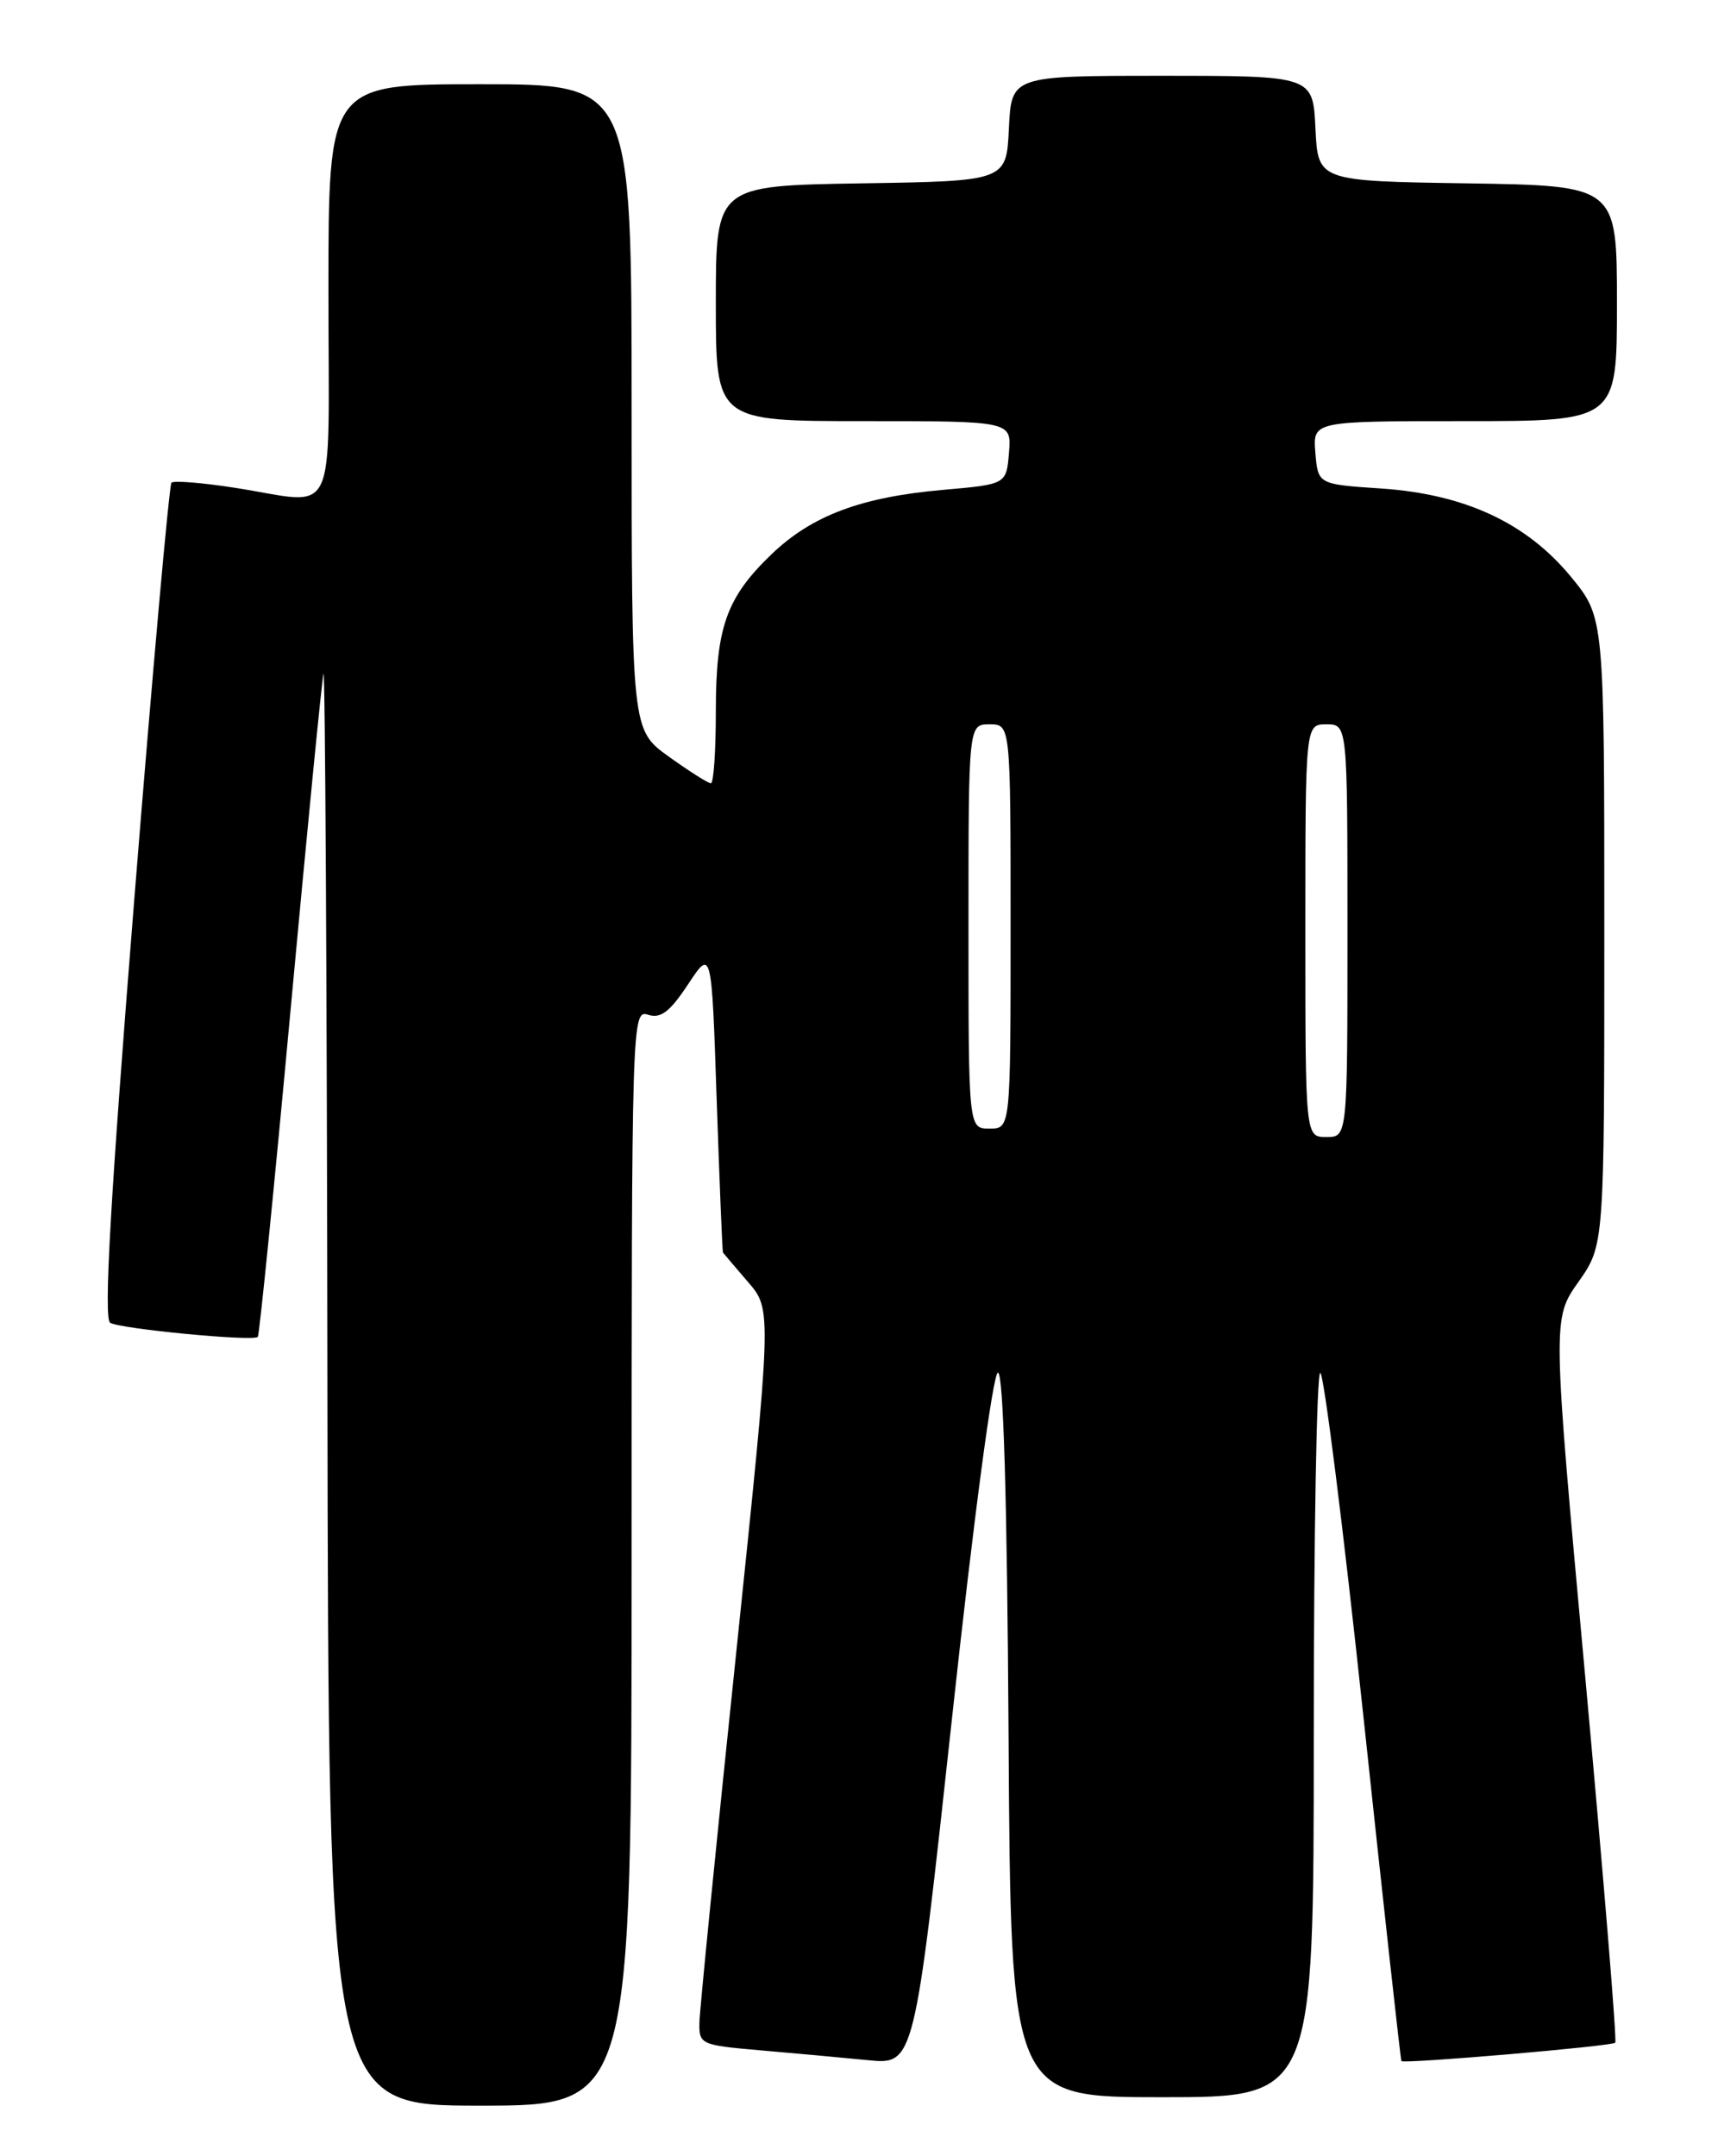 <?xml version="1.0" encoding="UTF-8" standalone="no"?>
<!DOCTYPE svg PUBLIC "-//W3C//DTD SVG 1.1//EN" "http://www.w3.org/Graphics/SVG/1.1/DTD/svg11.dtd" >
<svg xmlns="http://www.w3.org/2000/svg" xmlns:xlink="http://www.w3.org/1999/xlink" version="1.1" viewBox="0 0 204 256">
 <g >
 <path fill="currentColor"
d=" M 75.00 184.93 C 75.00 120.86 75.03 119.87 76.95 120.48 C 78.46 120.96 79.53 120.15 81.70 116.87 C 84.50 112.63 84.50 112.63 85.10 130.57 C 85.44 140.43 85.77 148.60 85.85 148.72 C 85.93 148.83 87.27 150.41 88.83 152.22 C 91.66 155.50 91.66 155.50 87.39 196.50 C 85.03 219.05 83.08 238.69 83.05 240.15 C 83.00 242.72 83.22 242.82 90.25 243.43 C 94.24 243.77 99.99 244.30 103.04 244.60 C 108.57 245.15 108.57 245.15 113.04 204.04 C 115.63 180.17 117.92 162.95 118.50 162.97 C 119.15 162.99 119.59 178.20 119.76 206.00 C 120.02 249.00 120.02 249.00 138.01 249.00 C 156.00 249.00 156.00 249.00 156.00 206.00 C 156.00 182.35 156.35 163.00 156.77 163.00 C 157.19 163.00 159.50 181.34 161.89 203.75 C 164.28 226.16 166.31 244.60 166.41 244.71 C 166.71 245.06 191.39 242.95 191.80 242.53 C 192.01 242.33 190.41 222.90 188.26 199.37 C 184.33 156.59 184.33 156.59 187.42 152.21 C 190.50 147.84 190.50 147.84 190.50 110.58 C 190.50 73.32 190.50 73.32 186.57 68.52 C 181.30 62.09 173.95 58.67 164.00 58.00 C 156.50 57.50 156.50 57.50 156.19 53.75 C 155.88 50.00 155.88 50.00 173.94 50.00 C 192.00 50.00 192.00 50.00 192.00 36.02 C 192.00 22.05 192.00 22.05 174.25 21.77 C 156.50 21.50 156.50 21.50 156.20 15.25 C 155.90 9.00 155.90 9.00 138.00 9.00 C 120.10 9.00 120.10 9.00 119.80 15.25 C 119.50 21.50 119.50 21.50 102.25 21.77 C 85.00 22.05 85.00 22.05 85.00 36.02 C 85.00 50.00 85.00 50.00 102.56 50.00 C 120.12 50.00 120.12 50.00 119.81 53.75 C 119.50 57.50 119.50 57.50 112.00 58.16 C 102.28 59.01 96.42 61.20 91.63 65.79 C 86.25 70.95 85.00 74.47 85.00 84.47 C 85.00 89.16 84.74 93.00 84.41 93.00 C 84.09 93.00 81.84 91.57 79.41 89.83 C 75.00 86.66 75.00 86.66 75.00 48.33 C 75.00 10.00 75.00 10.00 57.00 10.00 C 39.00 10.00 39.00 10.00 39.00 34.50 C 39.00 62.63 40.33 59.84 27.86 57.91 C 24.00 57.31 20.62 57.04 20.36 57.31 C 20.09 57.58 18.09 79.98 15.92 107.09 C 13.11 142.26 12.29 156.56 13.08 157.05 C 14.27 157.78 30.04 159.29 30.61 158.73 C 30.80 158.54 32.55 141.08 34.50 119.94 C 36.45 98.80 38.21 80.83 38.41 80.00 C 38.61 79.17 38.82 117.09 38.88 164.25 C 39.00 250.00 39.00 250.00 57.00 250.00 C 75.00 250.00 75.00 250.00 75.00 184.93 Z  M 155.00 110.50 C 155.00 86.00 155.00 86.00 157.50 86.00 C 160.00 86.00 160.00 86.00 160.00 110.50 C 160.00 135.00 160.00 135.00 157.50 135.00 C 155.00 135.00 155.00 135.00 155.00 110.50 Z  M 115.00 110.00 C 115.00 86.00 115.00 86.00 117.50 86.00 C 120.00 86.00 120.00 86.00 120.00 110.00 C 120.00 134.00 120.00 134.00 117.50 134.00 C 115.00 134.00 115.00 134.00 115.00 110.00 Z "/>
</g>
</svg>